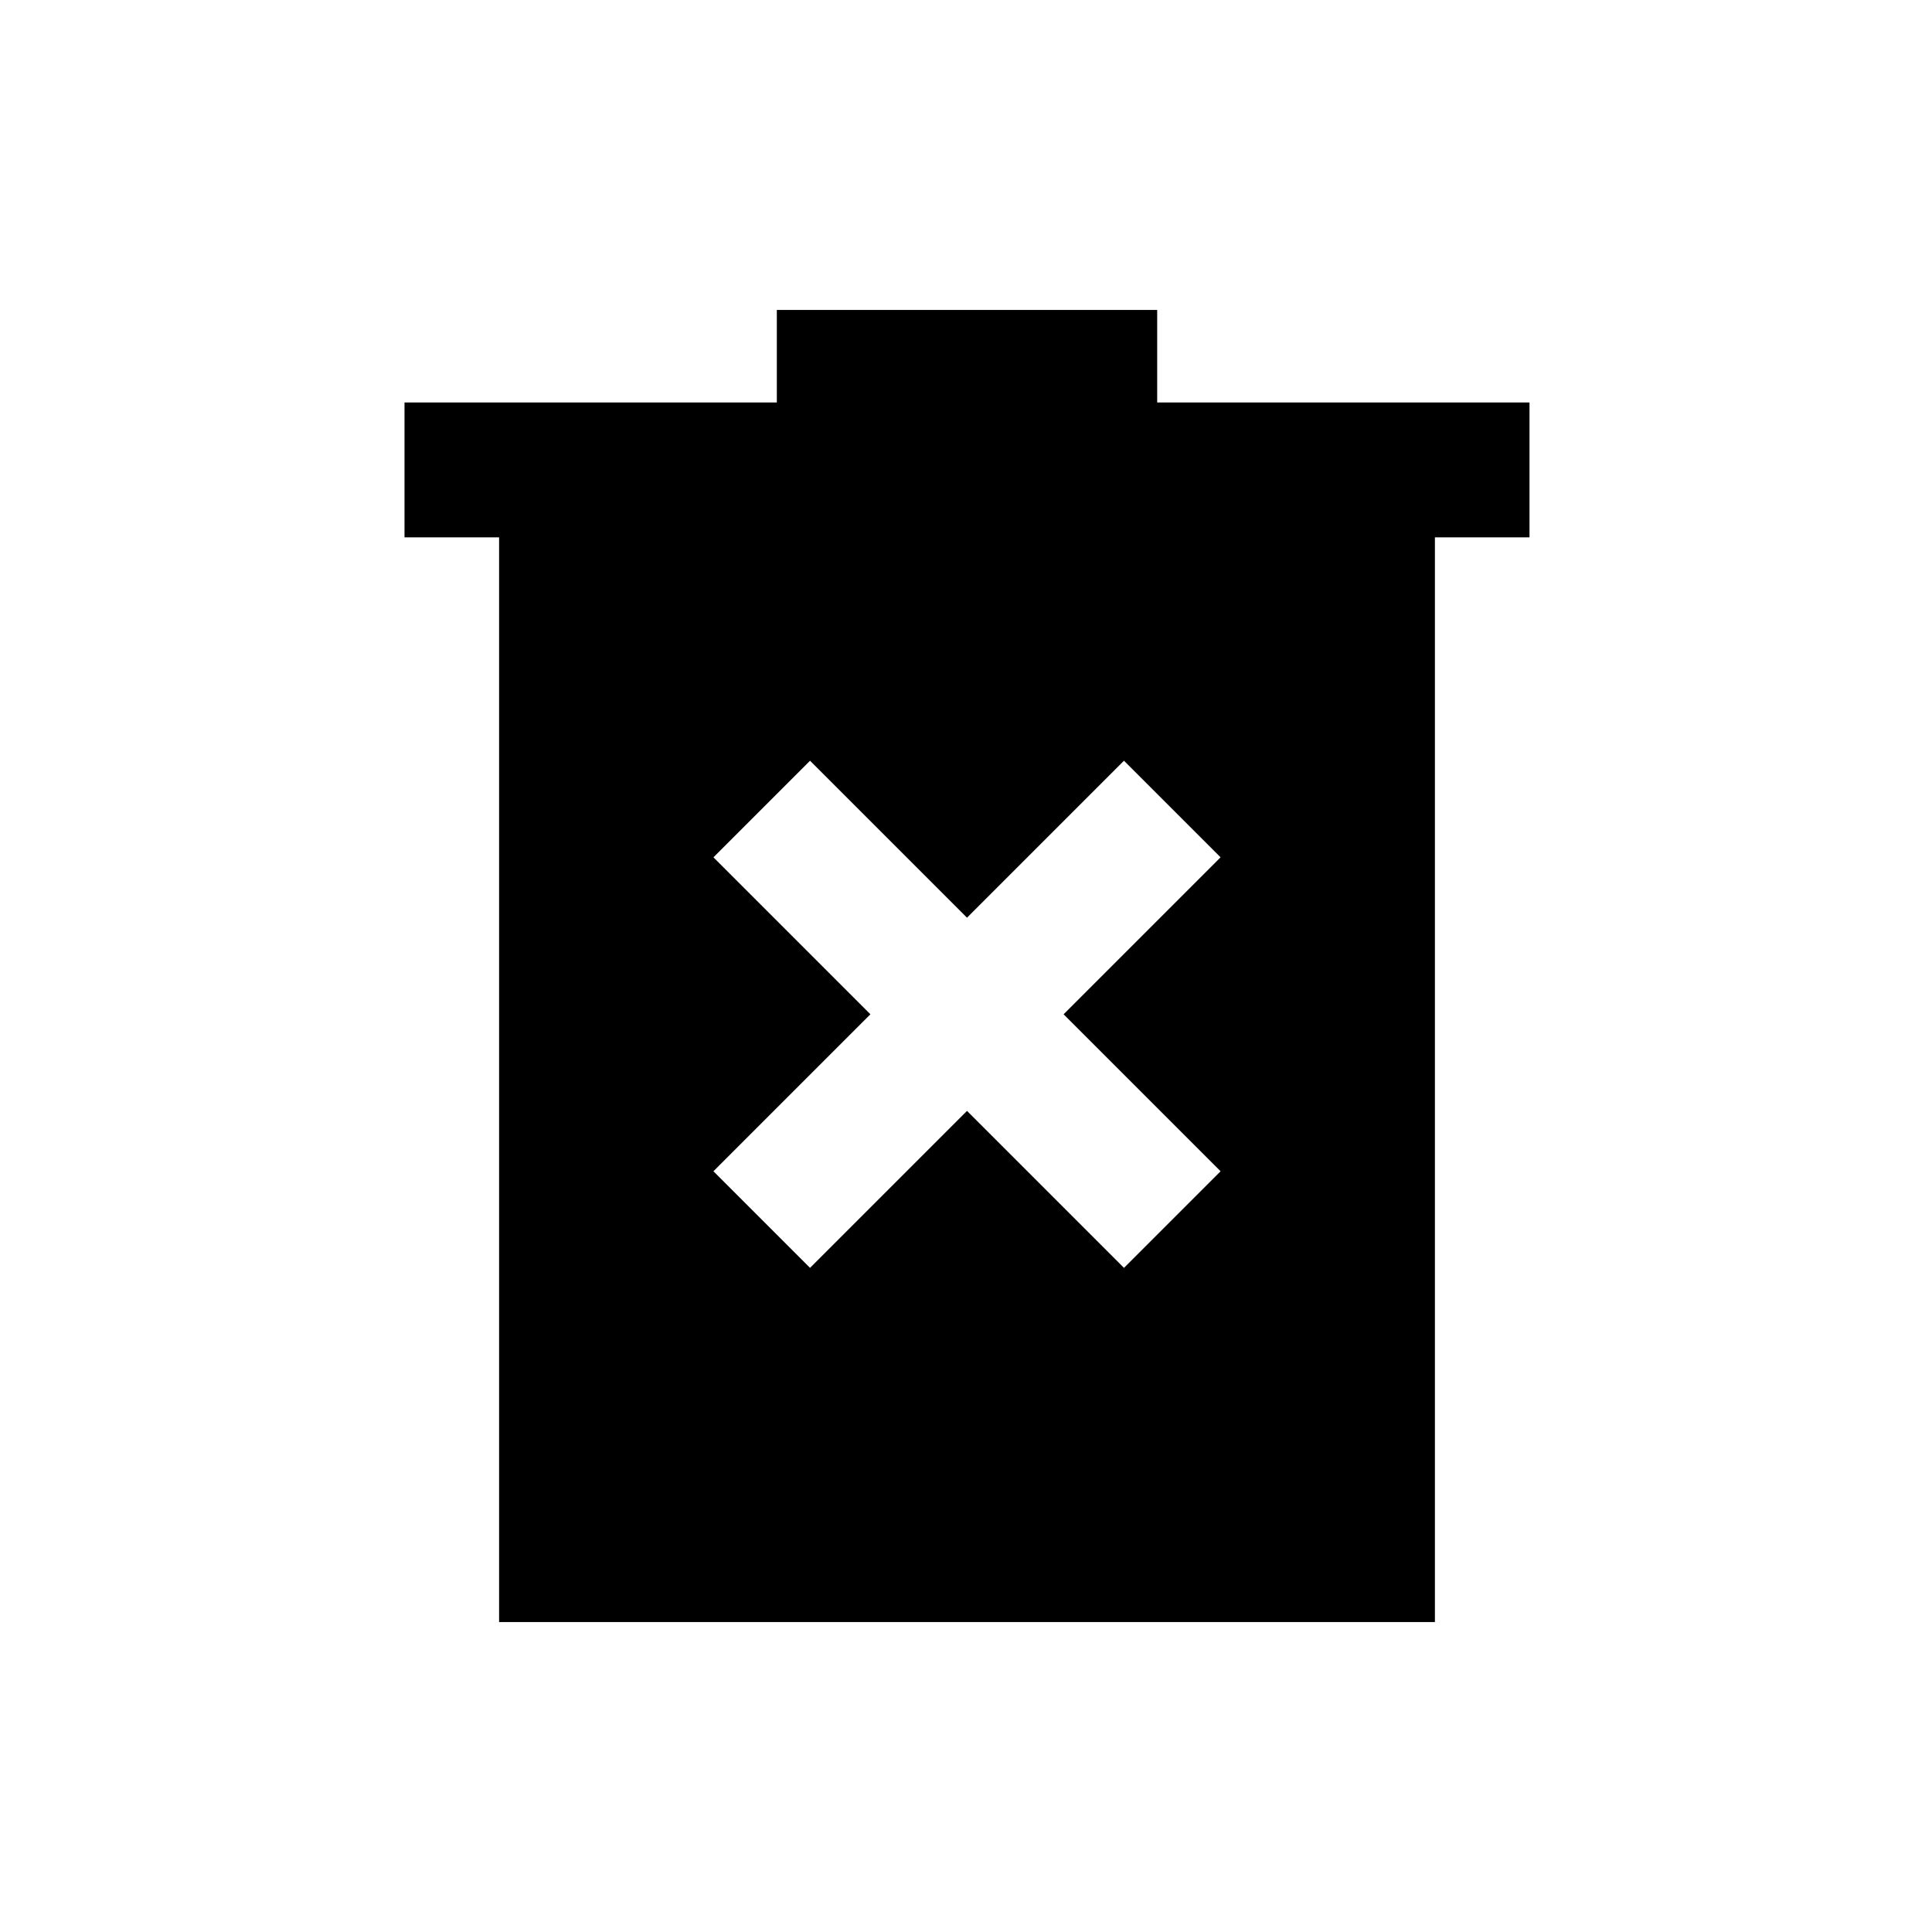 <svg xmlns="http://www.w3.org/2000/svg" height="20" viewBox="0 -960 960 960" width="20"><path d="m402.5-330 78-78 78 78 48-48-78-78 78-78-48-48-78 78-78-78-48 48 78 78-78 78 48 48ZM248-154v-539h-47v-67h185v-46h189v46h185v67h-47v539H248Z"/></svg>